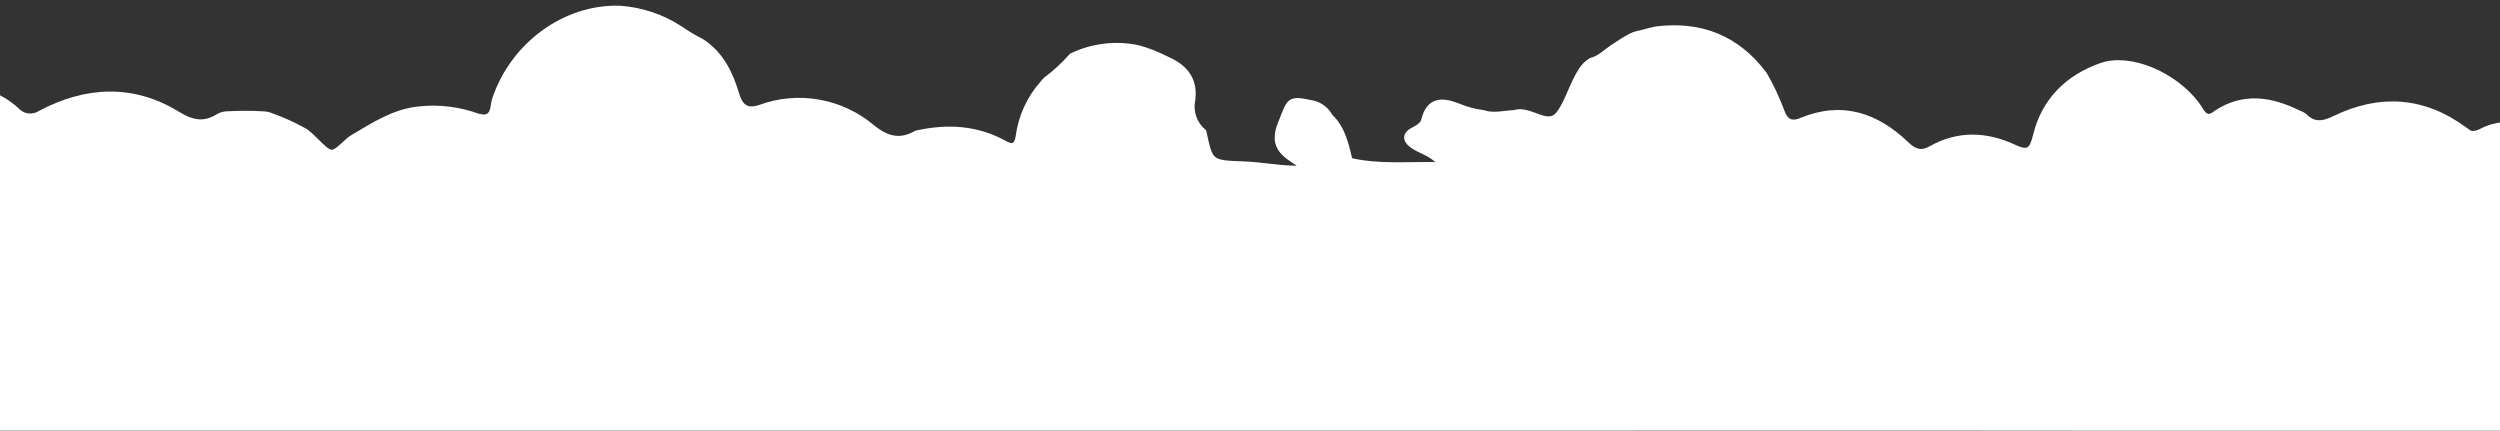 <svg width="360" height="62" viewBox="0 0 360 62" fill="none" xmlns="http://www.w3.org/2000/svg">
<rect x="0" y="0" width="360" height="62" fill="#333333" stroke="none"/>
<path d="M370.674 22.274C370.674 34.614 370.617 46.879 370.731 59.181C370.731 61.155 370.341 61.544 368.391 61.544C309.084 61.475 249.777 61.456 190.47 61.487H-11.944C-12.467 60.674 -12.667 59.696 -12.505 58.744C-12.505 44.363 -12.582 29.992 -12.505 15.62C-12.03 13.475 -10.242 13.2 -8.568 12.981C-4.544 12.44 -0.787 13.133 2.333 15.952C2.777 16.439 3.382 16.75 4.036 16.828C4.691 16.906 5.352 16.747 5.899 16.38C12.462 12.934 19.12 12.583 25.559 16.55C27.69 17.851 29.469 18.155 31.533 16.845C31.953 16.619 32.425 16.508 32.902 16.522C34.521 16.436 36.144 16.436 37.763 16.522C38.038 16.53 38.311 16.561 38.581 16.617C40.326 17.213 42.016 17.959 43.631 18.848C43.867 18.971 44.087 19.12 44.288 19.294C44.645 19.591 44.984 19.907 45.305 20.243C47.75 22.663 47.75 22.663 50.337 20.243C50.558 20.065 50.793 19.907 51.041 19.768C53.961 18.06 56.748 16.209 60.286 15.829C63.182 15.507 66.113 15.864 68.846 16.873C69.122 16.873 69.388 16.978 69.664 17.015C71.3 16.845 71.024 15.345 71.348 14.367C73.944 6.545 81.411 1.078 89.248 1.325C92.298 1.532 95.245 2.512 97.809 4.172C98.825 4.879 99.889 5.514 100.995 6.071C103.706 7.846 105.047 10.551 105.941 13.56C106.493 15.459 107.482 16.266 109.498 15.582C112.186 14.596 115.088 14.341 117.907 14.841C120.726 15.341 123.362 16.58 125.544 18.43C127.779 20.224 129.672 20.604 132.05 19.275C136.425 18.326 140.61 18.515 144.662 20.765C145.861 21.439 146.565 21.097 146.764 19.607C147.134 16.848 148.312 14.259 150.15 12.165C150.323 11.938 150.514 11.725 150.721 11.529C152.058 10.521 153.291 9.383 154.402 8.131C157.334 6.732 160.646 6.331 163.828 6.992C165.278 7.386 166.681 7.937 168.013 8.634C170.476 9.716 172.017 11.396 171.618 14.386C171.447 15.236 171.507 16.117 171.791 16.936C172.076 17.755 172.574 18.484 173.235 19.047C174.186 23.423 174.186 23.584 178.942 23.736C181.795 23.831 184.506 24.439 187.312 24.353C187.683 24.353 187.169 24.353 187.502 24.182C187.607 24.125 187.502 23.831 187.35 23.67C185.305 22.284 183.089 21.316 184.496 17.851C185.904 14.386 185.524 14.225 189.176 15.003C189.657 15.139 190.106 15.37 190.495 15.683C190.884 15.996 191.205 16.385 191.44 16.826C193.275 18.544 193.732 20.898 194.293 23.205C198.497 24.211 202.768 23.746 207.01 23.84C207.229 23.84 207.961 24.068 207.476 23.356C207.286 23.141 207.065 22.955 206.82 22.806C205.869 21.952 204.642 21.638 203.614 20.964C202.587 20.29 202.235 19.521 203.548 18.829C204.252 18.458 204.955 18.079 205.155 17.3C205.897 14.339 207.79 14.538 209.997 15.402C211.132 15.873 212.325 16.192 213.544 16.351C215.047 16.854 216.56 16.427 218.062 16.351C220.307 15.582 222.894 18.696 224.587 16.408C225.919 14.623 226.489 12.127 227.802 10.162C228.142 9.612 228.608 9.15 229.162 8.814C230.399 8.52 231.255 7.59 232.272 6.916C233.29 6.242 233.985 5.767 234.907 5.292C235.148 5.171 235.399 5.072 235.659 4.998C236.61 4.799 237.561 4.486 238.512 4.305C244.875 3.517 250.078 5.558 253.987 10.779C254.941 12.438 255.759 14.171 256.432 15.962C256.964 17.528 257.849 18.117 259.437 17.452C265.249 15.041 270.166 16.721 274.503 20.898C275.597 21.952 276.682 22.312 278.07 21.524C282.027 19.265 286.098 19.474 290.074 21.344C292.242 22.369 292.756 21.543 293.251 19.531C294.487 14.481 297.873 11.235 302.591 9.564C306.709 8.102 313.053 10.845 316.24 15.079C316.972 16.028 317.476 17.803 319.236 16.342C323.126 13.798 327.007 14.443 330.887 16.342C331.172 16.438 331.443 16.569 331.696 16.731C333.085 18.145 334.416 18.05 336.233 17.167C342.682 14.025 348.959 14.415 354.847 18.762L355.532 19.246C356.559 19.635 357.339 18.942 358.195 18.62C361.885 17.167 368.353 18.268 370.674 22.274Z" fill="white" stroke="white" stroke-miterlimit="10"/>
</svg>
